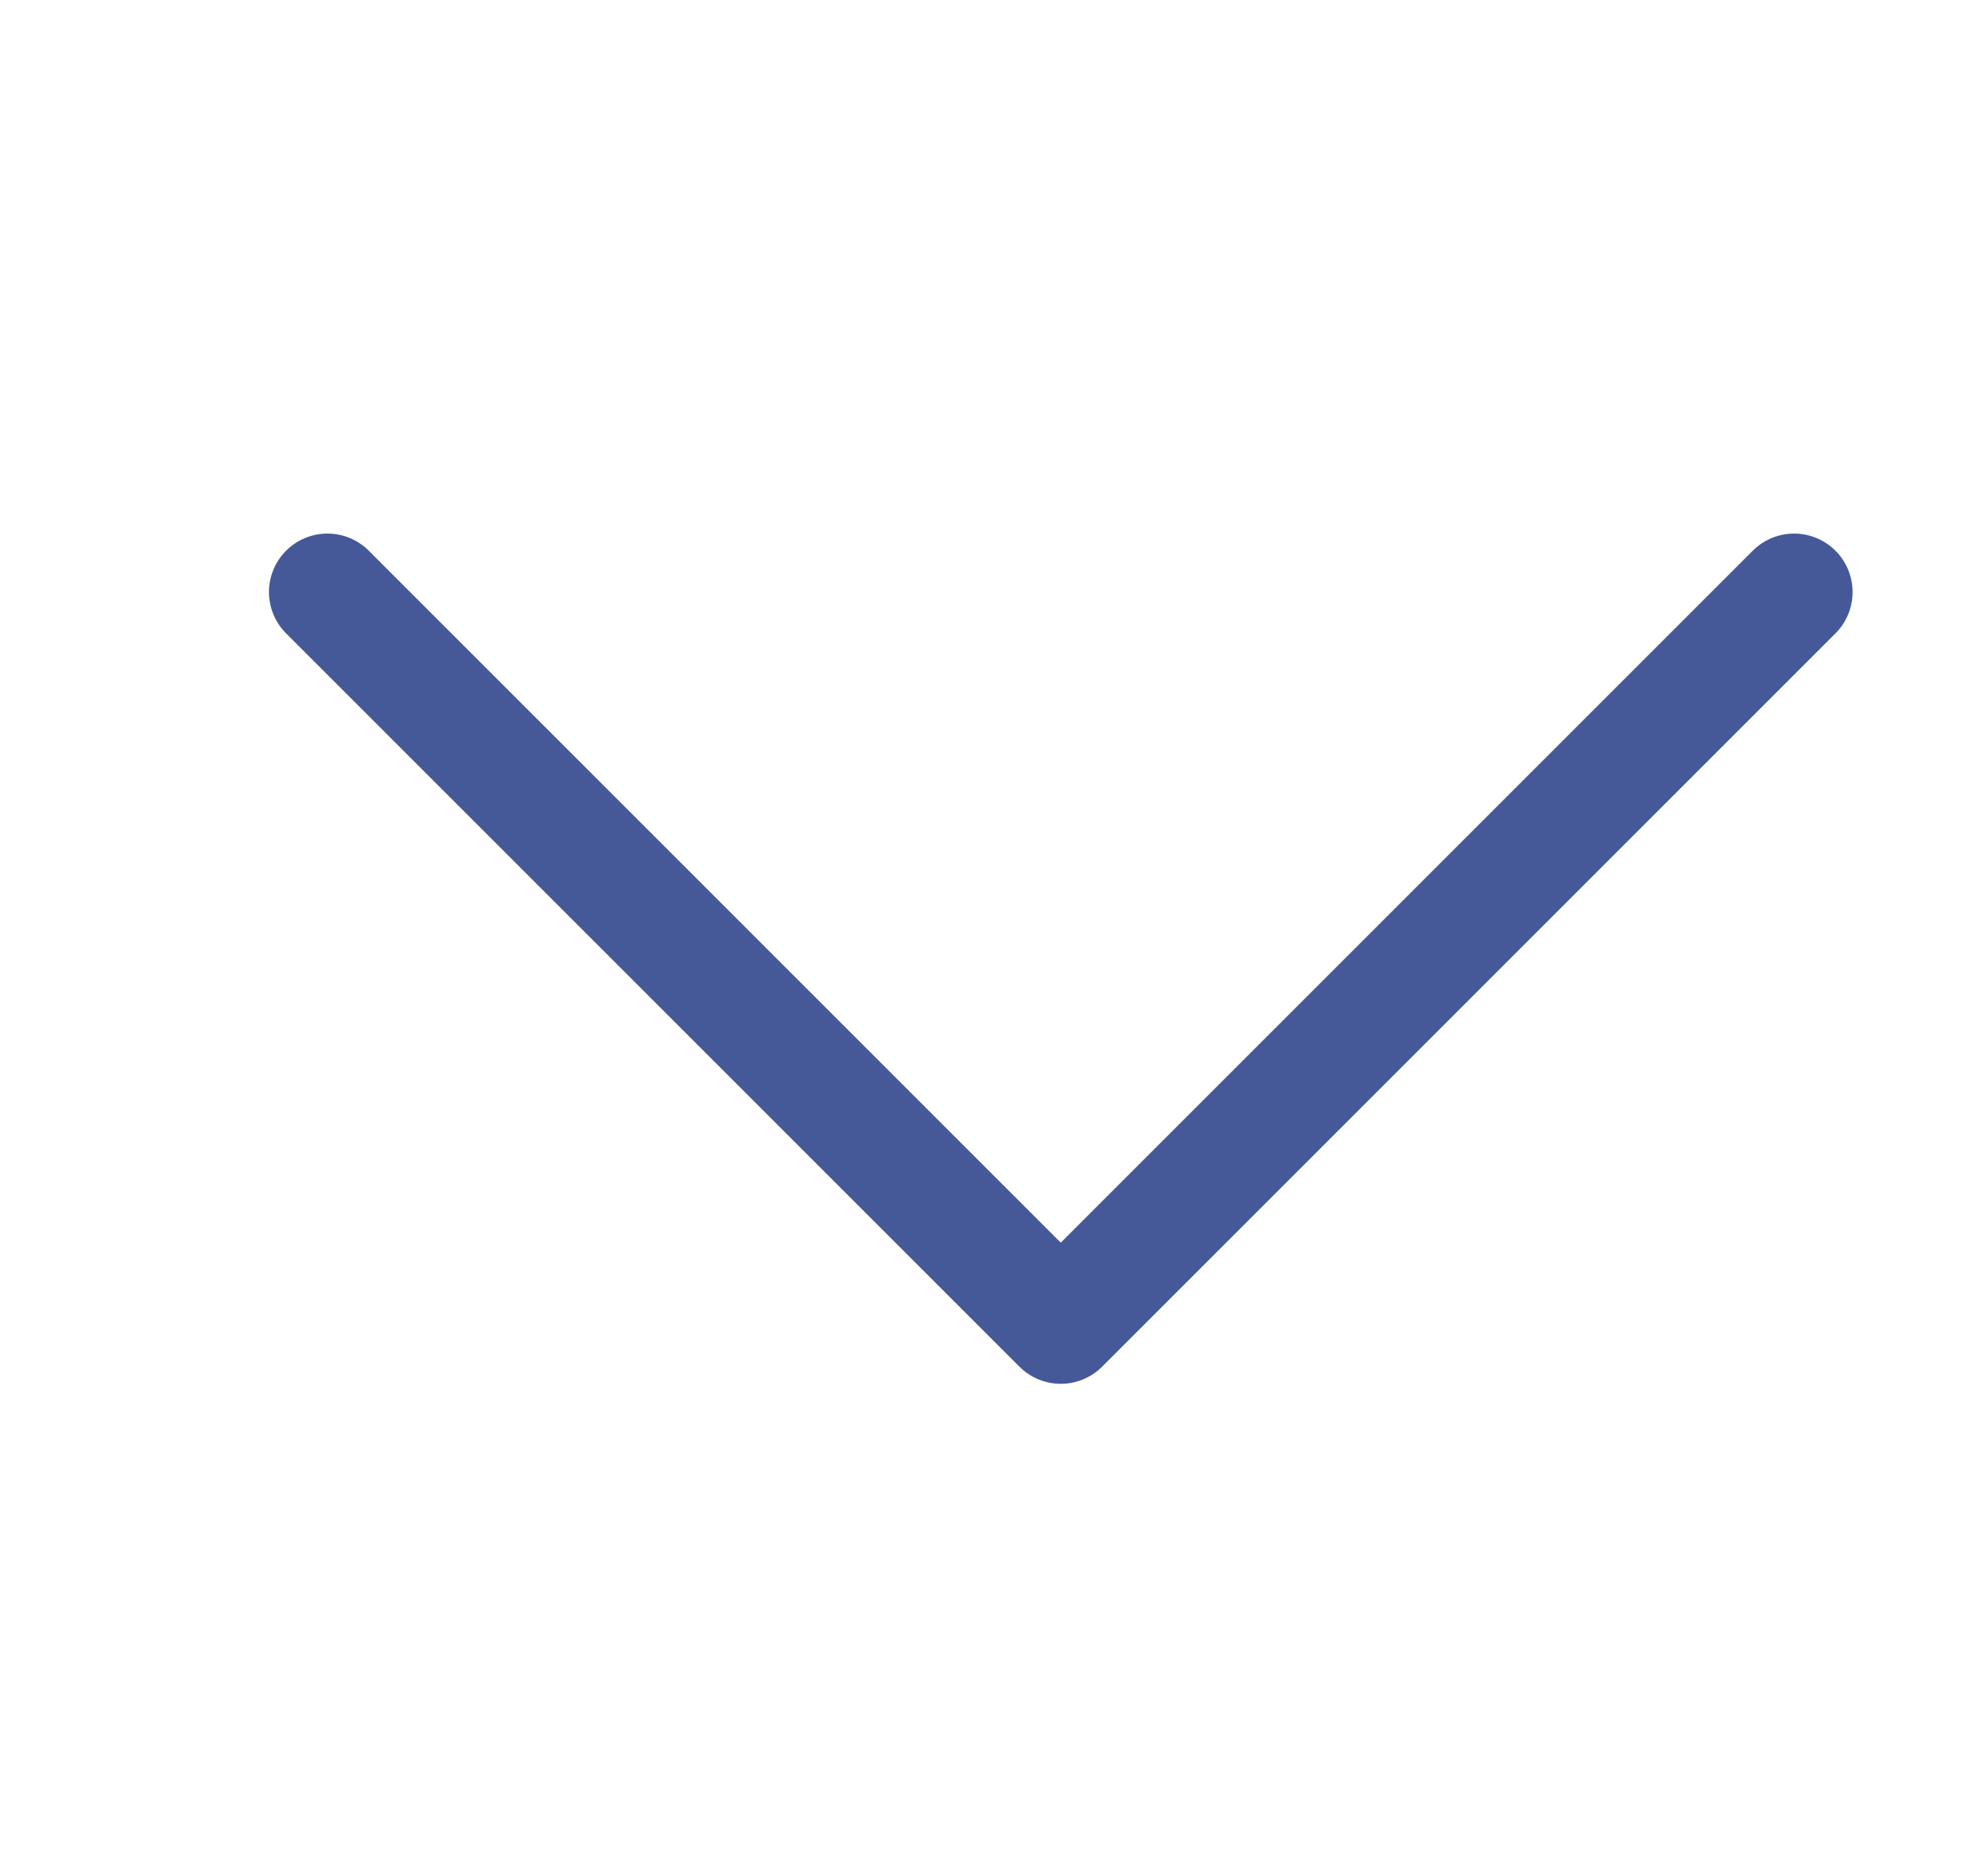 <svg width="17" height="16" viewBox="0 0 17 16" fill="none" xmlns="http://www.w3.org/2000/svg">
<path d="M2.8 5.063L9.071 11.334L15.342 5.063" stroke="#455999" stroke-miterlimit="10" stroke-linecap="round" stroke-linejoin="round"/>
</svg>
